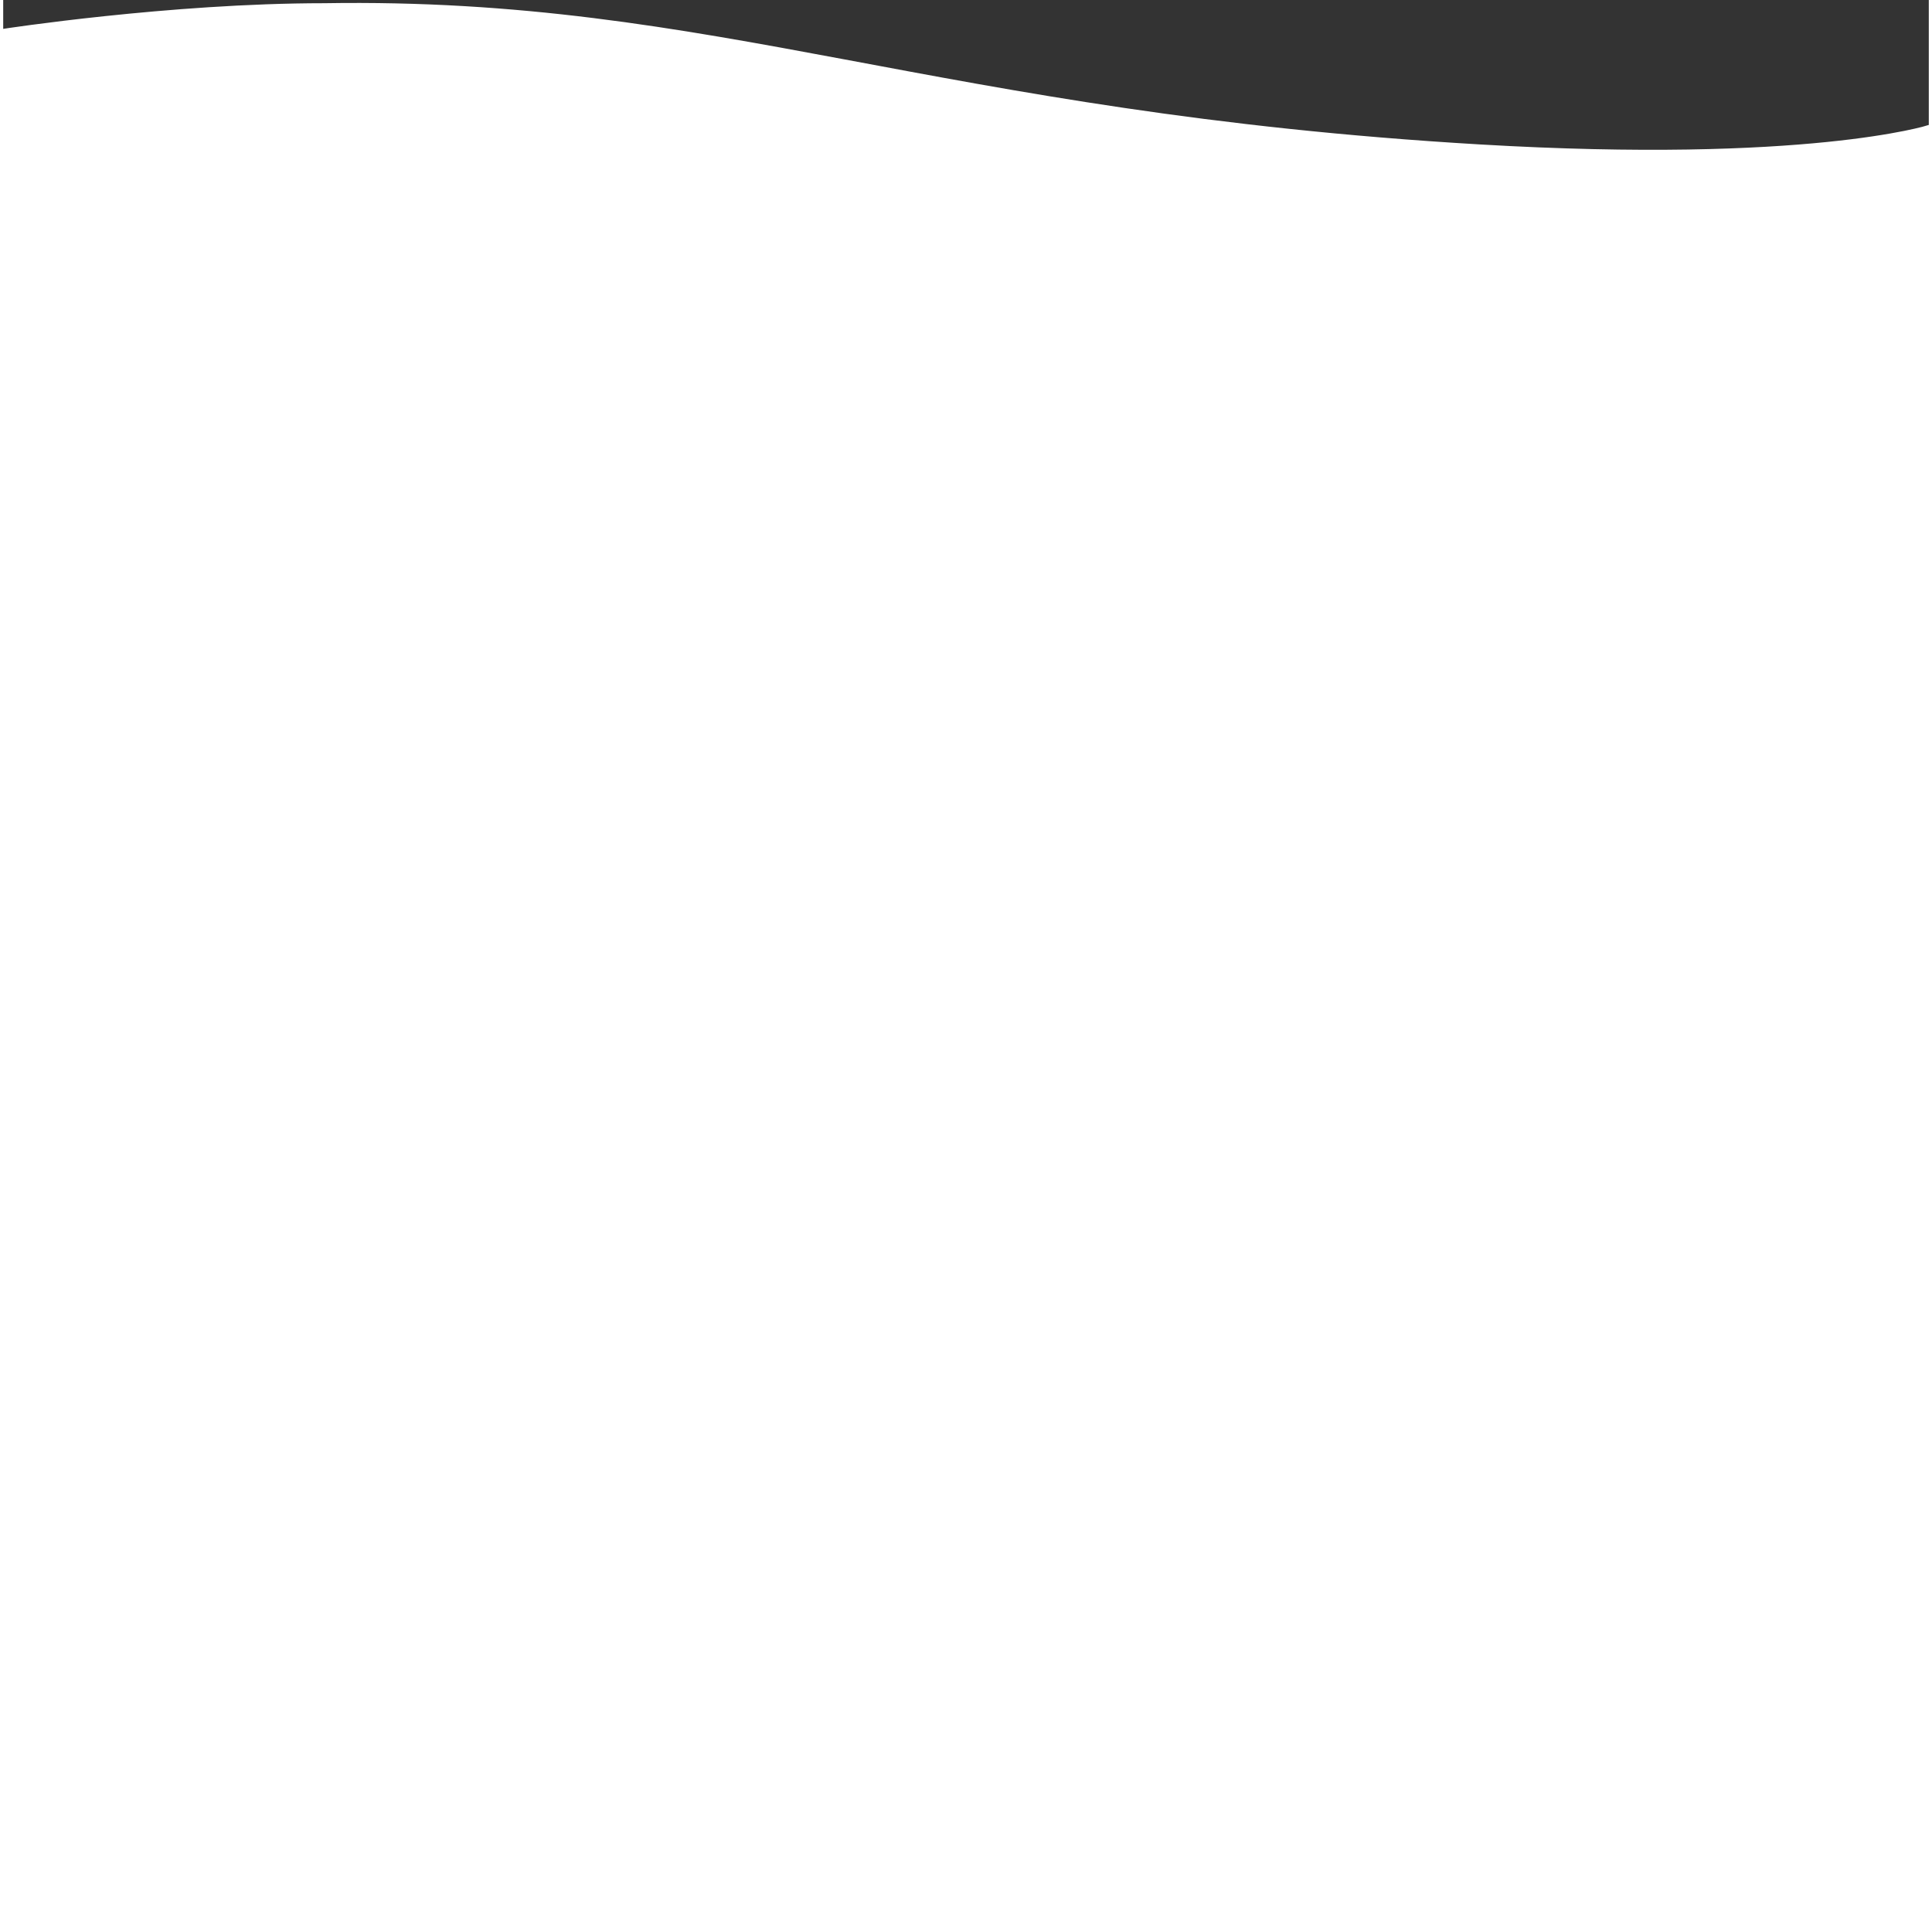 <svg xmlns="http://www.w3.org/2000/svg" width="300" height="300" viewBox="0 -1 300 301"><rect x="0" y="-1" width="300" height="301" fill="#333333" stroke="none"/><path fill="#fff" stroke="#fff" fill-rule="evenodd" d="M0 4s26-4 50-4c61-1 95 17 180 22 51 3 70-3 70-3v281H0V4z"/></svg>